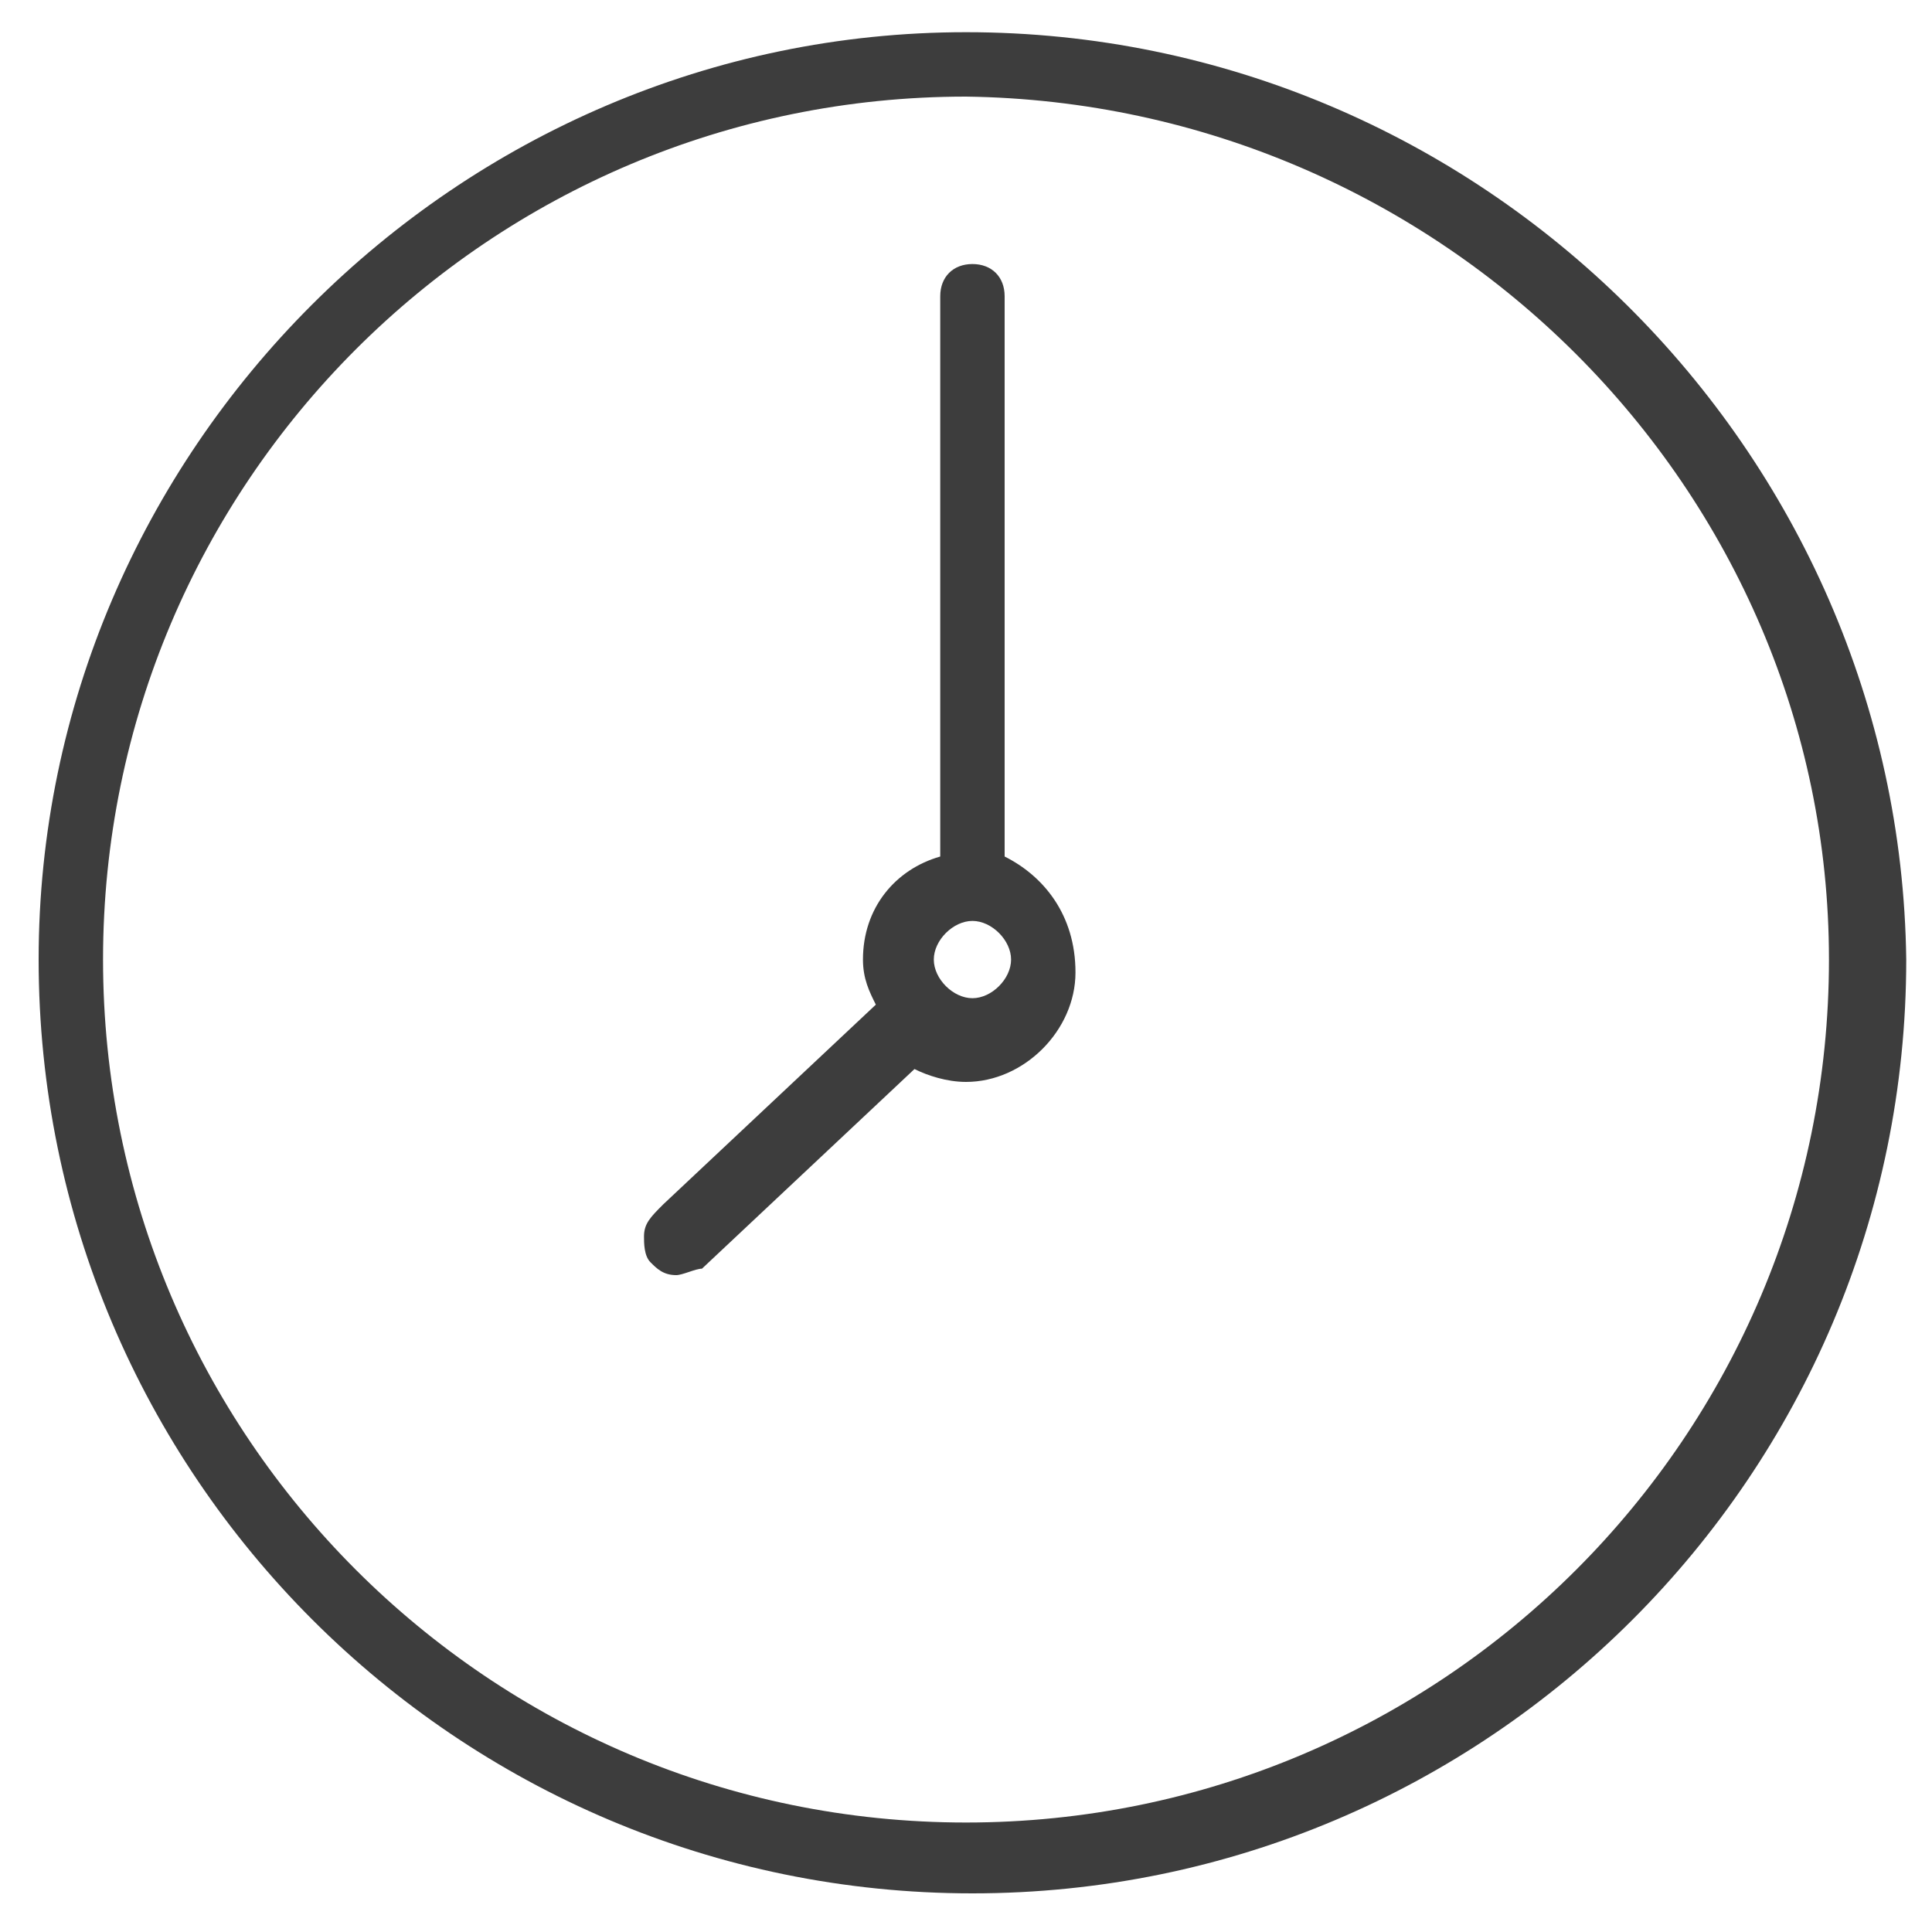 <svg width="15" height="15" viewBox="0 0 15 15" fill="none" xmlns="http://www.w3.org/2000/svg">
<g clip-path="url(#clip0_11_1023)">
<path d="M7.5 0.25C3.55 0.25 0.3 3.5 0.3 7.45C0.3 11.45 3.55 14.7 7.55 14.7C11.55 14.7 14.8 11.45 14.8 7.45C14.75 3.5 11.5 0.25 7.5 0.25ZM14.2 7.45C14.2 11.15 11.2 14.15 7.5 14.15C3.8 14.15 0.8 11.15 0.8 7.45C0.8 3.75 3.8 0.75 7.5 0.75C11.2 0.8 14.2 3.8 14.2 7.45Z" fill="#3D3D3D"/>
<path d="M7.8 6.65V2.3C7.8 2.15 7.7 2.05 7.55 2.05C7.4 2.05 7.3 2.15 7.3 2.3V6.65C6.95 6.75 6.7 7.05 6.7 7.45C6.7 7.6 6.75 7.7 6.8 7.8L5.15 9.35C5.05 9.45 5 9.5 5 9.6C5 9.65 5 9.75 5.05 9.8C5.1 9.85 5.15 9.9 5.25 9.9C5.3 9.9 5.4 9.85 5.45 9.85L7.1 8.3C7.2 8.35 7.35 8.4 7.5 8.4C7.95 8.4 8.35 8 8.35 7.55C8.35 7.1 8.1 6.8 7.8 6.65ZM7.85 7.45C7.85 7.6 7.7 7.75 7.55 7.75C7.4 7.75 7.25 7.6 7.25 7.45C7.25 7.3 7.4 7.15 7.55 7.15C7.7 7.15 7.85 7.3 7.85 7.45Z" fill="#3D3D3D"/>
</g>
<defs>
<clipPath id="clip0_11_1023">
<rect width="15" height="15" fill="white"/>
</clipPath>
</defs>
</svg>
